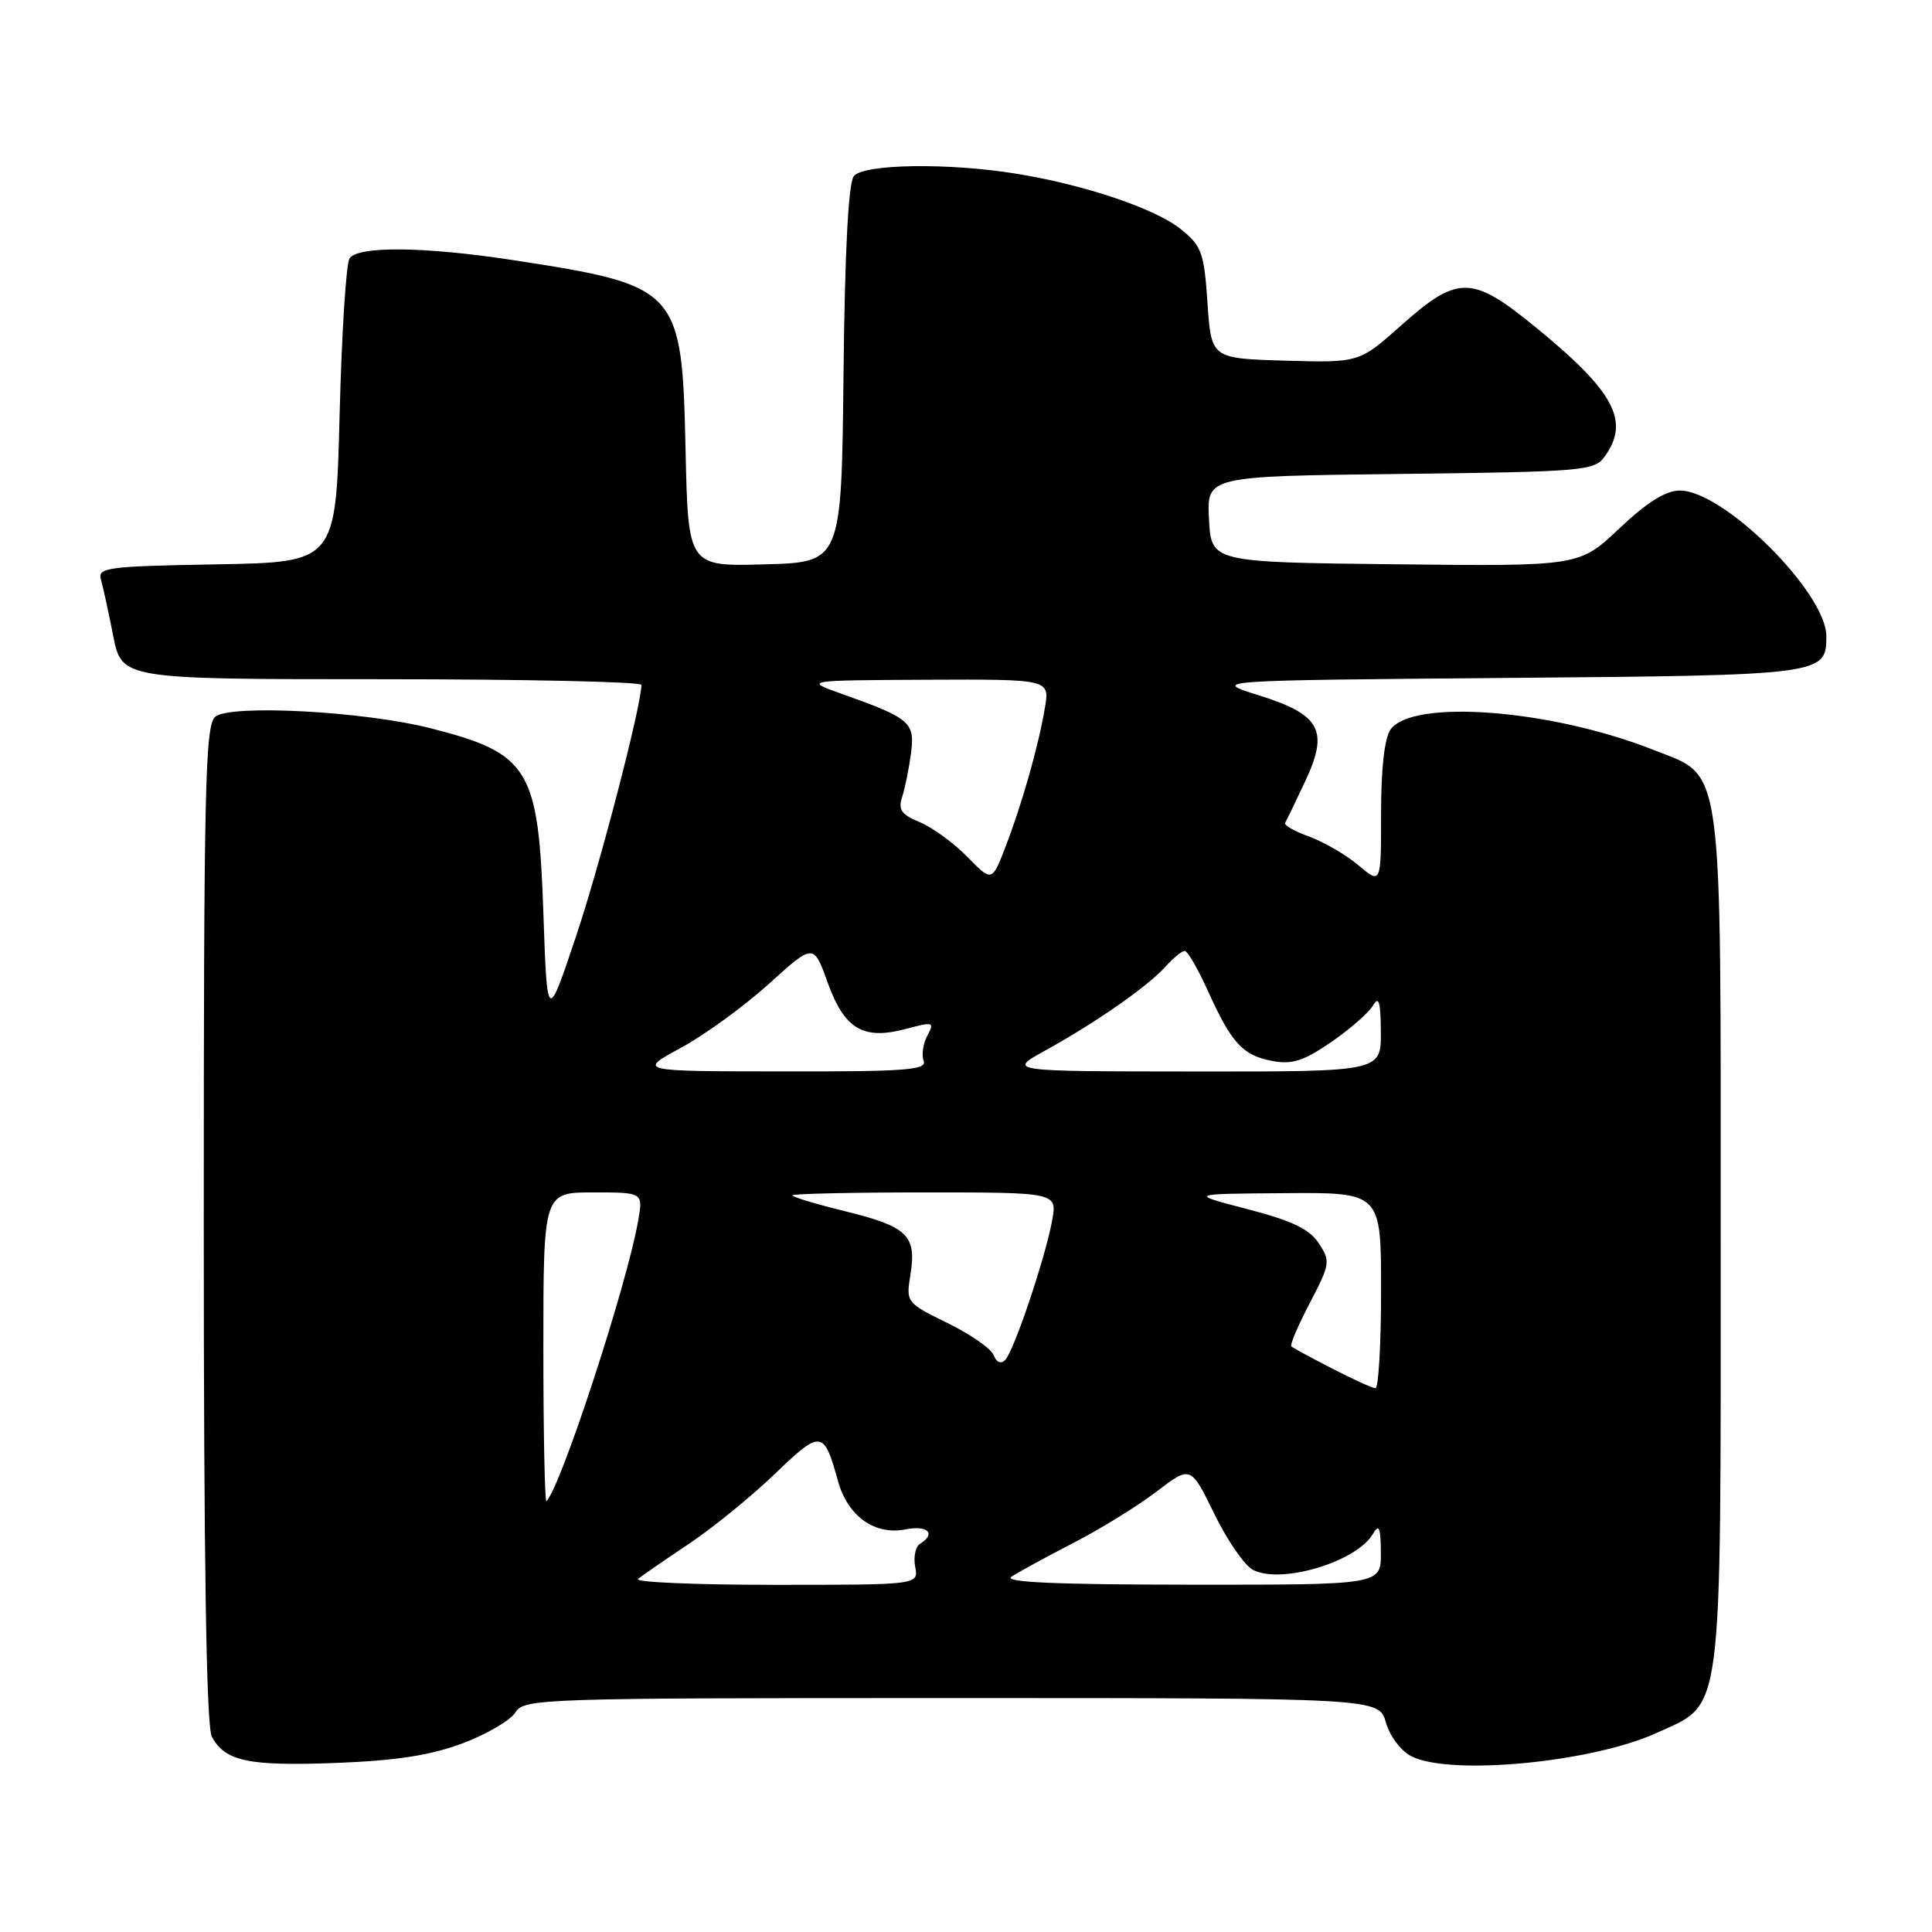 <?xml version="1.0" encoding="UTF-8" standalone="no"?>
<!DOCTYPE svg PUBLIC "-//W3C//DTD SVG 1.1//EN" "http://www.w3.org/Graphics/SVG/1.1/DTD/svg11.dtd" >
<svg xmlns="http://www.w3.org/2000/svg" xmlns:xlink="http://www.w3.org/1999/xlink" version="1.1" viewBox="0 0 256 256">
 <g >
 <path fill="currentColor"
d=" M 61.30 231.00 C 64.49 229.80 67.63 227.96 68.29 226.91 C 69.44 225.07 71.45 225.00 126.10 225.00 C 182.71 225.00 182.71 225.00 183.64 228.24 C 184.16 230.06 185.64 232.02 187.03 232.72 C 192.18 235.33 210.99 233.53 219.54 229.61 C 228.39 225.56 228.00 228.57 228.00 164.35 C 228.00 99.66 228.47 103.07 219.00 99.33 C 205.53 94.01 187.23 92.59 184.27 96.64 C 183.46 97.76 183.00 101.75 183.00 107.78 C 183.00 117.18 183.00 117.18 180.00 114.65 C 178.35 113.27 175.42 111.56 173.49 110.86 C 171.55 110.16 170.11 109.34 170.29 109.04 C 170.46 108.74 171.64 106.31 172.90 103.62 C 176.13 96.80 175.01 94.70 166.79 92.13 C 160.50 90.16 160.50 90.16 199.60 89.83 C 241.64 89.48 242.00 89.43 242.00 84.31 C 242.00 78.53 228.40 65.00 222.60 65.00 C 220.71 65.00 218.27 66.53 214.57 70.02 C 209.27 75.04 209.27 75.04 184.88 74.77 C 160.50 74.50 160.50 74.50 160.20 68.80 C 159.90 63.10 159.90 63.10 185.53 62.80 C 209.56 62.52 211.25 62.38 212.58 60.56 C 216.06 55.80 213.95 51.87 203.20 43.13 C 195.04 36.49 193.11 36.48 185.75 43.04 C 180.10 48.07 180.10 48.07 170.30 47.79 C 160.50 47.50 160.50 47.50 160.00 40.15 C 159.55 33.48 159.23 32.59 156.50 30.39 C 153.09 27.64 143.79 24.50 134.68 23.02 C 125.66 21.55 114.48 21.72 113.14 23.33 C 112.42 24.20 111.94 33.25 111.77 49.58 C 111.50 74.50 111.50 74.50 101.34 74.78 C 91.18 75.07 91.18 75.07 90.84 59.60 C 90.37 38.25 90.00 37.85 68.00 34.47 C 56.19 32.66 47.40 32.57 46.31 34.25 C 45.86 34.94 45.27 44.27 45.00 55.00 C 44.50 74.50 44.50 74.50 28.69 74.78 C 14.27 75.03 12.92 75.20 13.37 76.78 C 13.64 77.72 14.38 81.09 15.00 84.25 C 16.14 90.00 16.14 90.00 50.57 90.00 C 69.51 90.00 85.00 90.34 84.99 90.75 C 84.96 93.61 79.53 114.50 76.35 124.00 C 72.50 135.50 72.50 135.50 72.00 120.95 C 71.34 101.82 70.14 99.85 57.11 96.51 C 48.29 94.25 30.55 93.30 28.53 94.97 C 27.18 96.09 27.00 104.18 27.00 162.19 C 27.00 206.94 27.34 228.77 28.07 230.12 C 29.81 233.38 32.92 234.04 44.50 233.60 C 52.55 233.29 57.05 232.59 61.30 231.00 Z  M 84.55 209.22 C 85.07 208.78 88.08 206.71 91.22 204.61 C 94.37 202.51 99.50 198.34 102.63 195.34 C 108.79 189.41 109.16 189.45 111.04 196.25 C 112.33 200.91 115.91 203.47 120.01 202.65 C 122.94 202.06 124.08 203.22 121.91 204.56 C 121.30 204.93 121.02 206.31 121.27 207.62 C 121.72 210.00 121.72 210.00 102.66 210.00 C 92.18 210.00 84.03 209.65 84.55 209.22 Z  M 134.00 208.94 C 134.82 208.38 138.46 206.39 142.07 204.53 C 145.69 202.67 150.70 199.59 153.21 197.67 C 157.77 194.19 157.77 194.19 160.88 200.55 C 162.58 204.05 164.89 207.41 166.00 208.00 C 169.69 209.97 179.75 206.97 181.92 203.25 C 182.73 201.86 182.95 202.38 182.97 205.75 C 183.00 210.00 183.00 210.00 157.75 209.98 C 140.17 209.97 132.96 209.66 134.00 208.94 Z  M 72.00 178.67 C 72.00 158.00 72.00 158.00 78.61 158.00 C 85.22 158.00 85.22 158.00 84.56 161.75 C 83.07 170.29 74.34 196.97 72.41 198.92 C 72.19 199.15 72.00 190.03 72.00 178.67 Z  M 176.50 181.33 C 173.75 179.92 171.33 178.60 171.11 178.41 C 170.90 178.21 172.00 175.62 173.56 172.65 C 176.25 167.50 176.31 167.12 174.75 164.75 C 173.52 162.86 171.22 161.76 165.31 160.22 C 157.50 158.19 157.50 158.19 170.25 158.10 C 183.00 158.00 183.00 158.00 183.00 171.00 C 183.00 178.15 182.66 183.98 182.25 183.95 C 181.84 183.93 179.25 182.75 176.50 181.33 Z  M 131.67 179.57 C 131.34 178.71 128.59 176.79 125.55 175.31 C 120.06 172.61 120.04 172.59 120.65 168.81 C 121.46 163.70 120.23 162.52 111.96 160.49 C 108.13 159.55 105.00 158.61 105.00 158.39 C 105.00 158.18 112.90 158.00 122.55 158.00 C 140.09 158.00 140.09 158.00 139.41 161.75 C 138.50 166.71 134.34 179.06 133.18 180.22 C 132.63 180.77 132.03 180.52 131.67 179.57 Z  M 90.23 138.84 C 93.38 137.13 98.62 133.32 101.88 130.37 C 107.80 125.01 107.80 125.01 109.65 130.14 C 111.88 136.36 114.37 137.85 120.02 136.34 C 123.69 135.36 123.85 135.41 122.88 137.23 C 122.31 138.29 122.09 139.80 122.39 140.58 C 122.85 141.78 119.93 142.00 103.72 141.97 C 84.50 141.95 84.50 141.95 90.23 138.84 Z  M 138.50 139.20 C 145.17 135.52 152.06 130.72 154.40 128.12 C 155.45 126.95 156.61 126.00 156.98 126.00 C 157.35 126.00 158.73 128.36 160.03 131.25 C 163.19 138.24 164.66 139.84 168.57 140.58 C 171.22 141.08 172.73 140.59 176.39 138.08 C 178.89 136.36 181.38 134.18 181.93 133.23 C 182.70 131.91 182.95 132.74 182.97 136.75 C 183.00 142.00 183.00 142.00 158.25 141.98 C 133.50 141.96 133.50 141.96 138.50 139.20 Z  M 128.18 113.54 C 126.39 111.71 123.56 109.65 121.89 108.95 C 119.43 107.94 118.98 107.29 119.54 105.60 C 119.92 104.44 120.44 101.85 120.71 99.84 C 121.25 95.71 120.64 95.18 111.62 91.97 C 106.50 90.15 106.50 90.15 122.80 90.07 C 139.09 90.00 139.09 90.00 138.46 93.75 C 137.63 98.76 135.45 106.45 133.24 112.19 C 131.44 116.87 131.44 116.87 128.18 113.54 Z "/>
</g>
</svg>